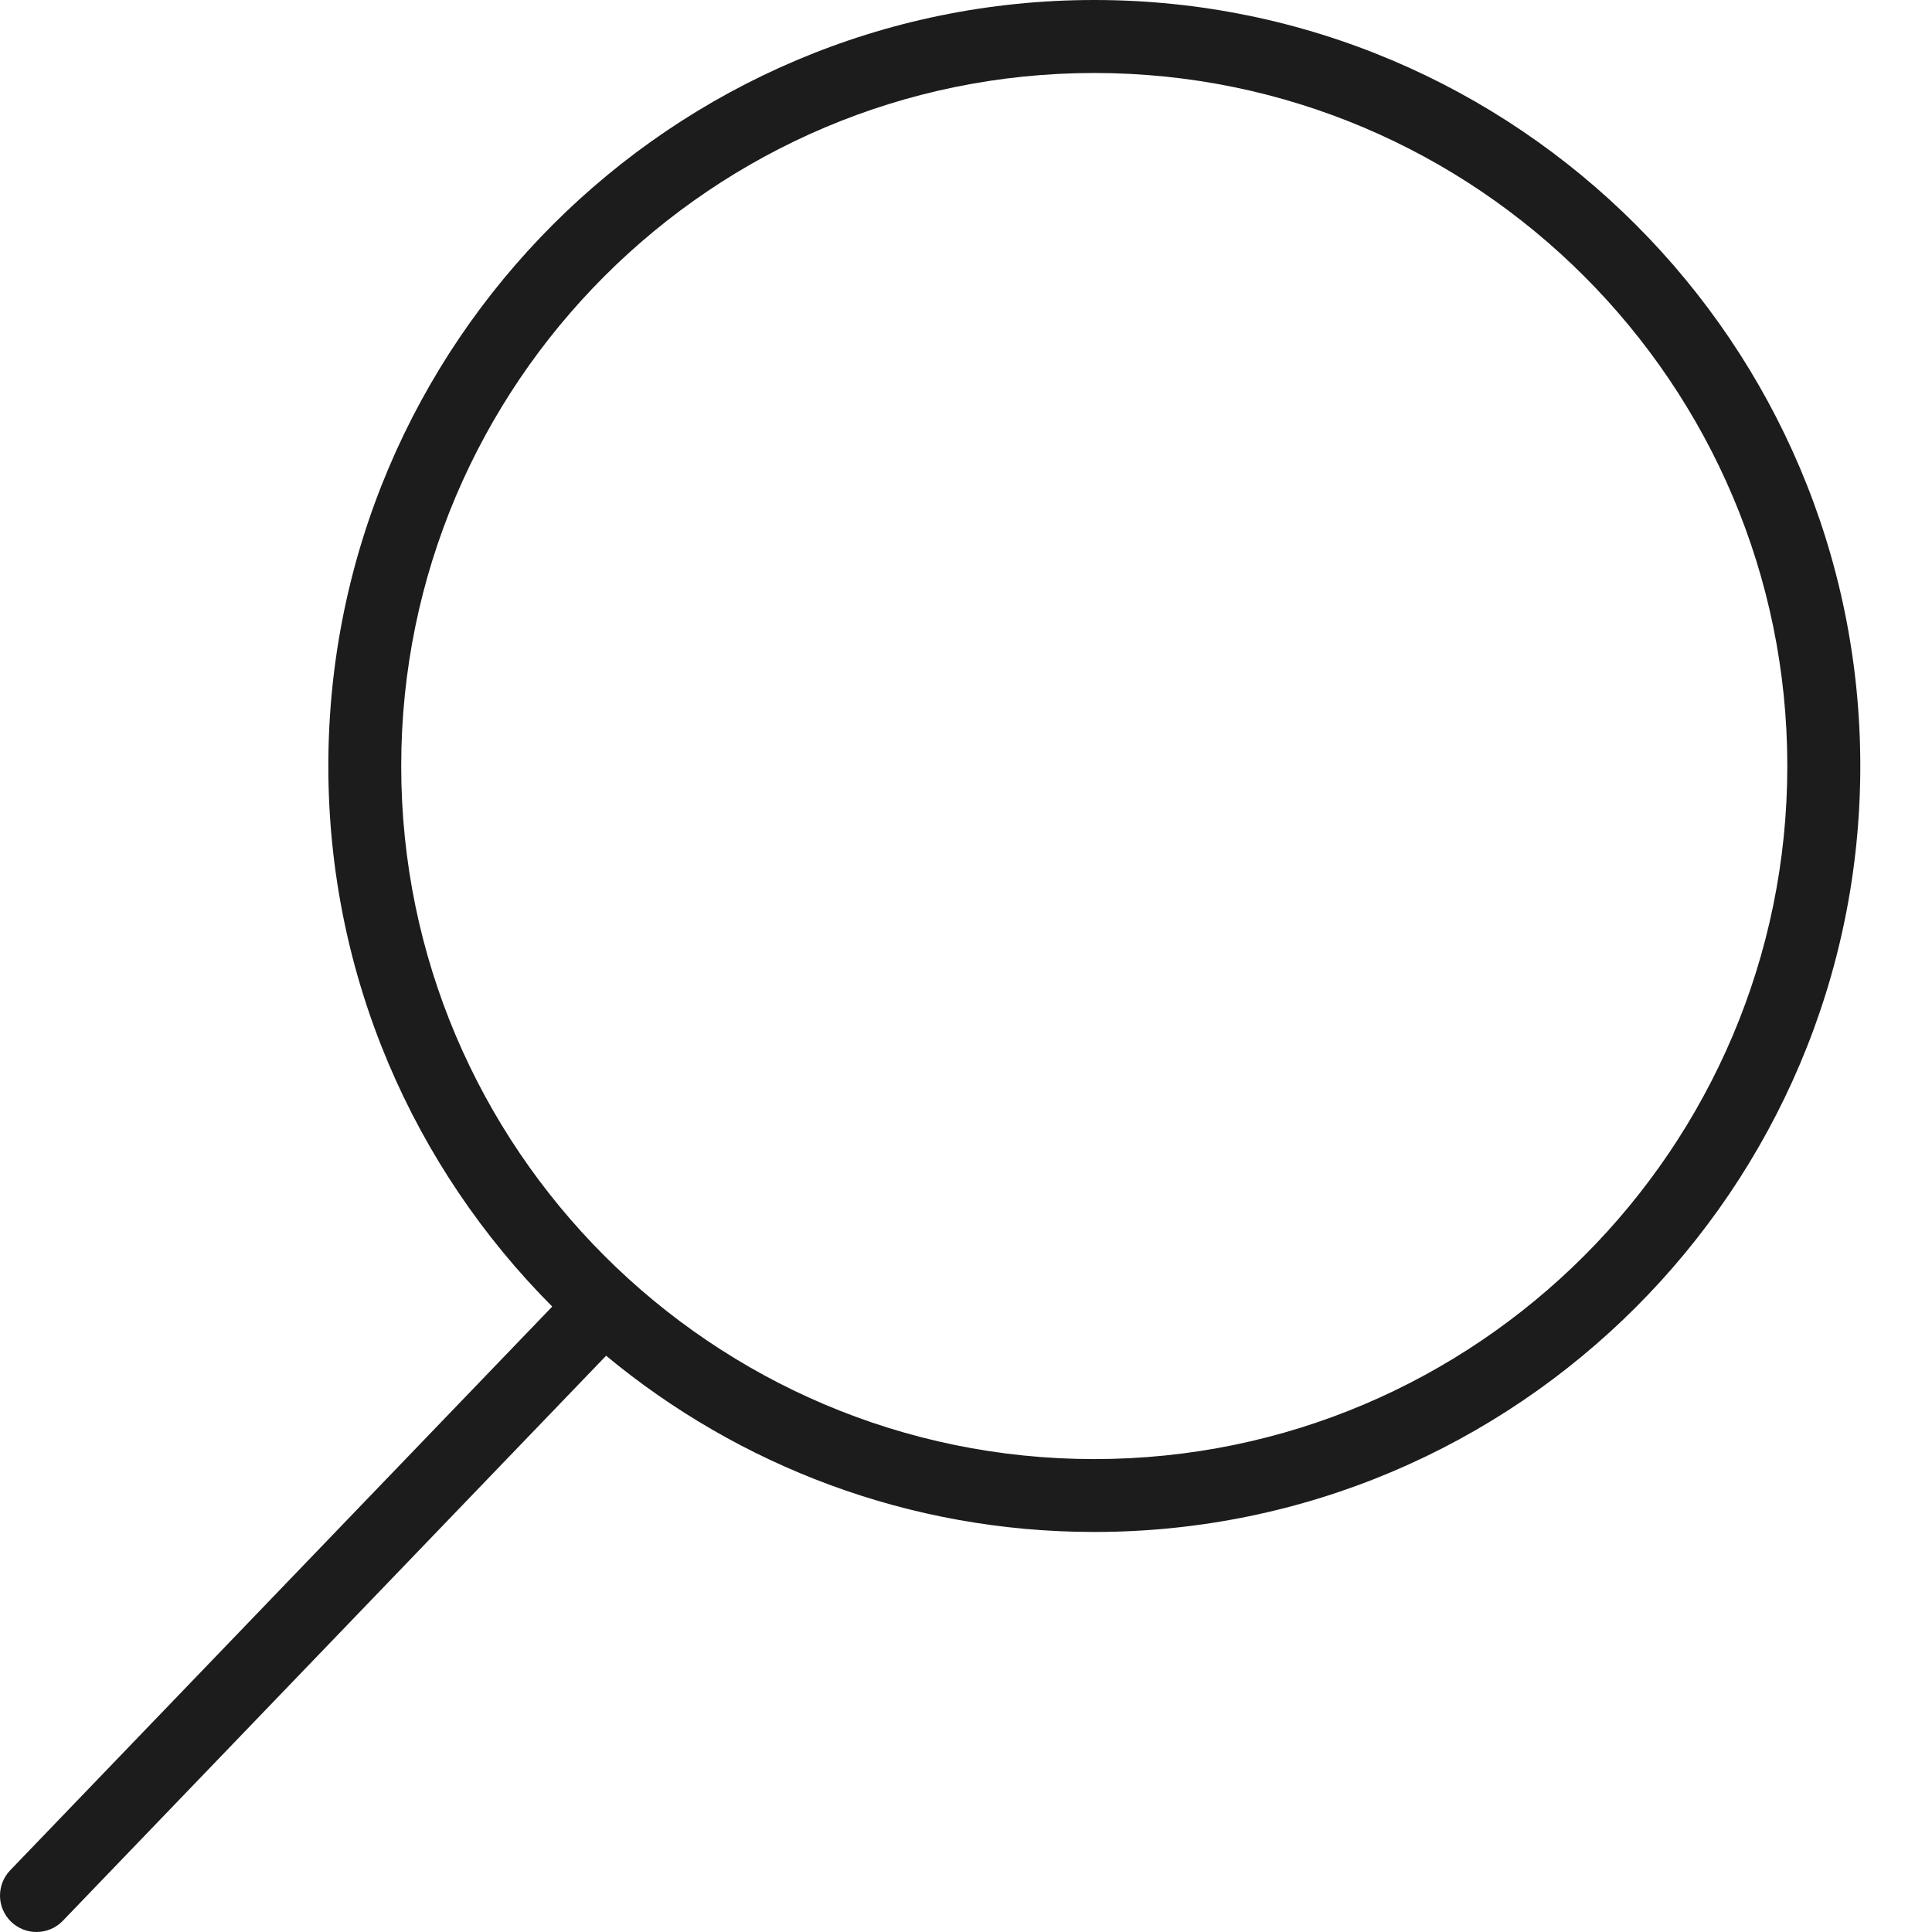 <svg width="18" height="18" viewBox="0 0 18 18" fill="none" xmlns="http://www.w3.org/2000/svg">
<path d="M0.095 17.425L5.145 12.173C3.857 10.881 3.059 9.101 3.059 7.137C3.059 3.201 6.26 0 10.195 0C14.131 0 17.332 3.201 17.332 7.137C17.332 11.072 14.131 14.273 10.195 14.273C8.468 14.273 6.883 13.656 5.647 12.631L0.585 17.896C0.518 17.965 0.429 18 0.34 18C0.255 18 0.17 17.968 0.104 17.905C-0.031 17.775 -0.035 17.56 0.095 17.425ZM10.195 13.594C13.756 13.594 16.652 10.697 16.652 7.137C16.652 3.576 13.756 0.68 10.195 0.68C6.635 0.68 3.738 3.576 3.738 7.137C3.738 10.697 6.635 13.594 10.195 13.594Z" fill="#1d1c1c"/>
</svg>
